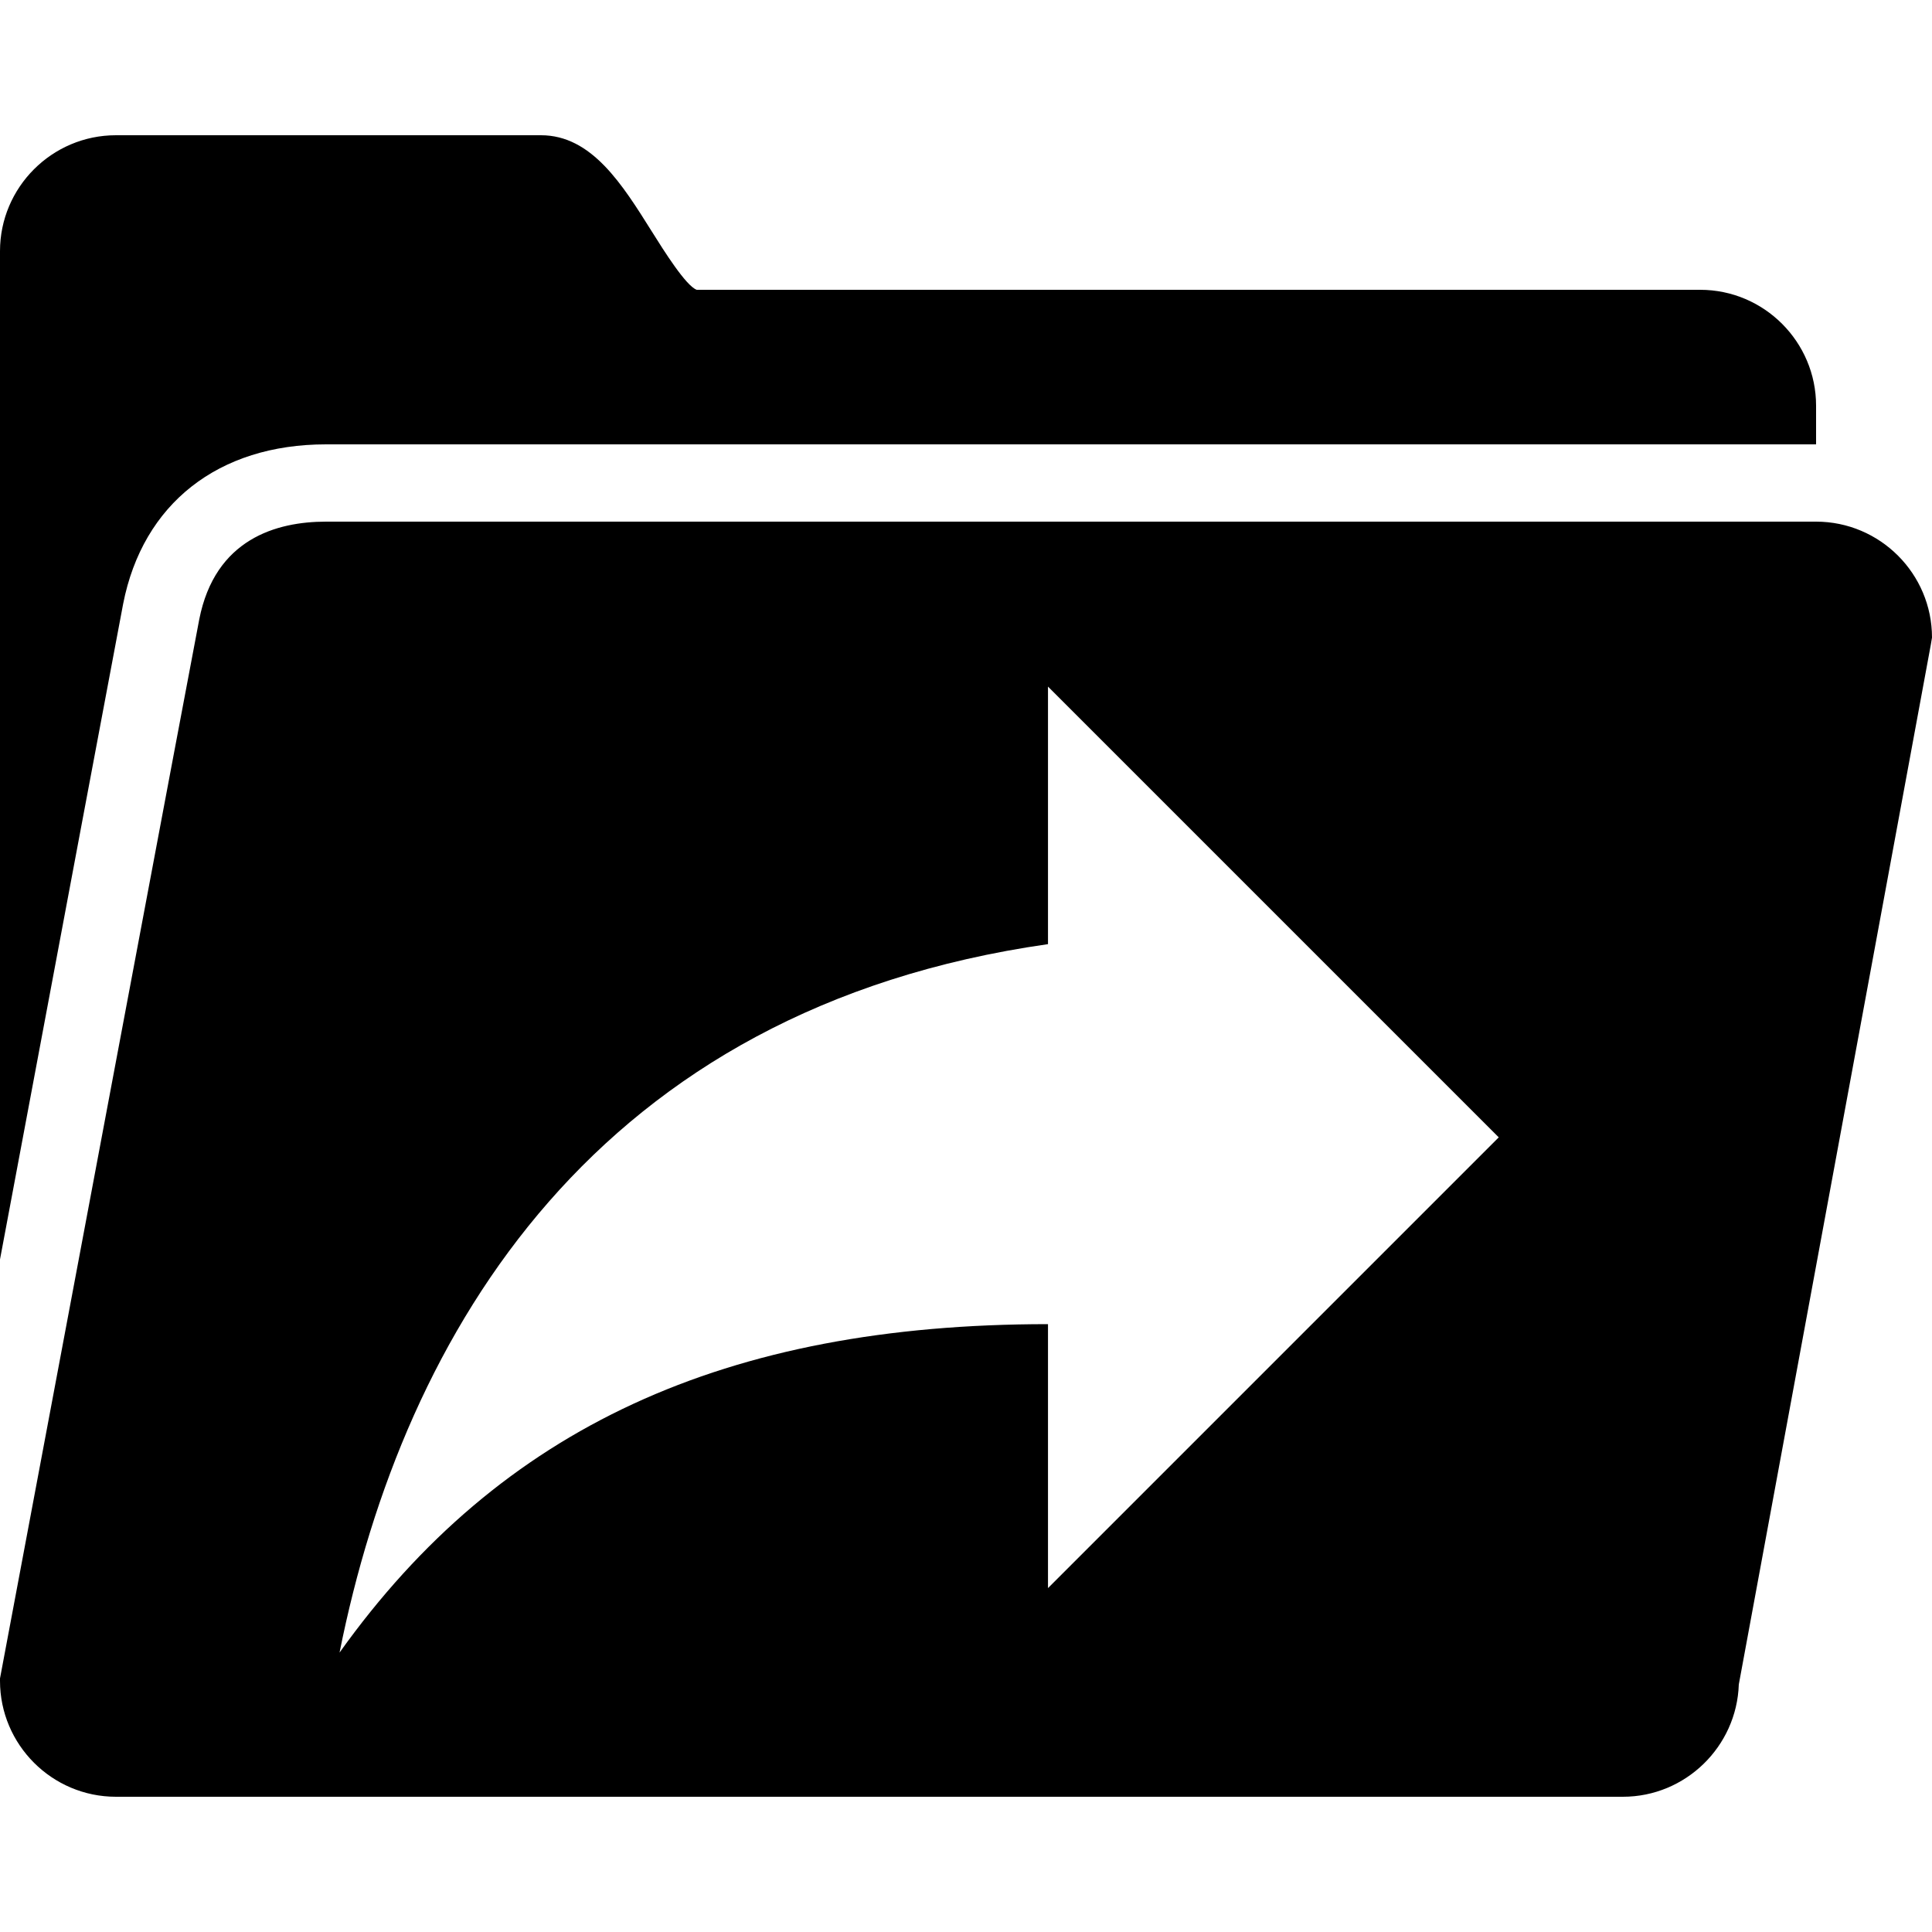 <?xml version="1.0" encoding="UTF-8" standalone="no"?>
<svg
   xmlns:dc="http://purl.org/dc/elements/1.1/"
   xmlns:cc="http://creativecommons.org/ns#"
   xmlns:rdf="http://www.w3.org/1999/02/22-rdf-syntax-ns#"
   xmlns:svg="http://www.w3.org/2000/svg"
   xmlns="http://www.w3.org/2000/svg"
   xmlns:sodipodi="http://sodipodi.sourceforge.net/DTD/sodipodi-0.dtd"
   xmlns:inkscape="http://www.inkscape.org/namespaces/inkscape"
   id="reference_folder"
   width="100%"
   height="100%"
   viewBox="0 0 16 16">
  <defs
     id="defs7" />
  <sodipodi:namedview
     pagecolor="#ffffff"
     bordercolor="#666666"
     borderopacity="1"
     objecttolerance="10"
     gridtolerance="10"
     guidetolerance="10"
     inkscape:pageopacity="0"
     inkscape:pageshadow="2"
     inkscape:window-width="1354"
     inkscape:window-height="735"
     id="namedview5"
     showgrid="false"
     inkscape:zoom="6.675088"
     inkscape:cx="-2.1906528"
     inkscape:cy="27.482146"
     inkscape:window-x="64"
     inkscape:window-y="12"
     inkscape:window-maximized="0"
     inkscape:current-layer="reference_folder" />
  <path
     d="m 0.96,1.12 c -0.529,0 -0.96,0.431 -0.96,0.96 L 0,10.43 C 0.468,7.936 0.993,5.137 1.02,5 c 0.163,-0.829 0.788,-1.32 1.68,-1.32 l 12.34,0 0,-0.32 c 0,-0.529 -0.431,-0.96 -0.96,-0.96 l -8.31,0 c -0.089,-0.032 -0.271,-0.322 -0.37,-0.48 -0.246,-0.392 -0.499,-0.8 -0.92,-0.8 l -3.52,0 z m 1.74,3.2 c -0.41,0 -0.919,0.143 -1.05,0.81 C 1.609,5.337 0.362,11.971 0,13.9 l 0,0.02 c 0,0.529 0.431,0.96 0.96,0.96 l 12.48,0 c 0.518,0 0.943,-0.415 0.96,-0.93 l 1.59,-8.61 0.01,-0.06 c 0,-0.529 -0.431,-0.96 -0.96,-0.96 l -12.34,0 z m 5.979,1.366 3.733,3.733 -3.733,3.733 0,-2.186 c -2.667,0 -4.534,0.853 -5.867,2.72 C 3.345,11.019 4.945,8.352 8.679,7.819 l 0,-2.133 z"
     id="path3"
     inkscape:connector-curvature="0"
     fill="currentColor" />
  <g
     id="g3440"
     transform="matrix(0.065,0,0,0.065,8.788,-18.233)"
     fill="currentColor" />
</svg>
